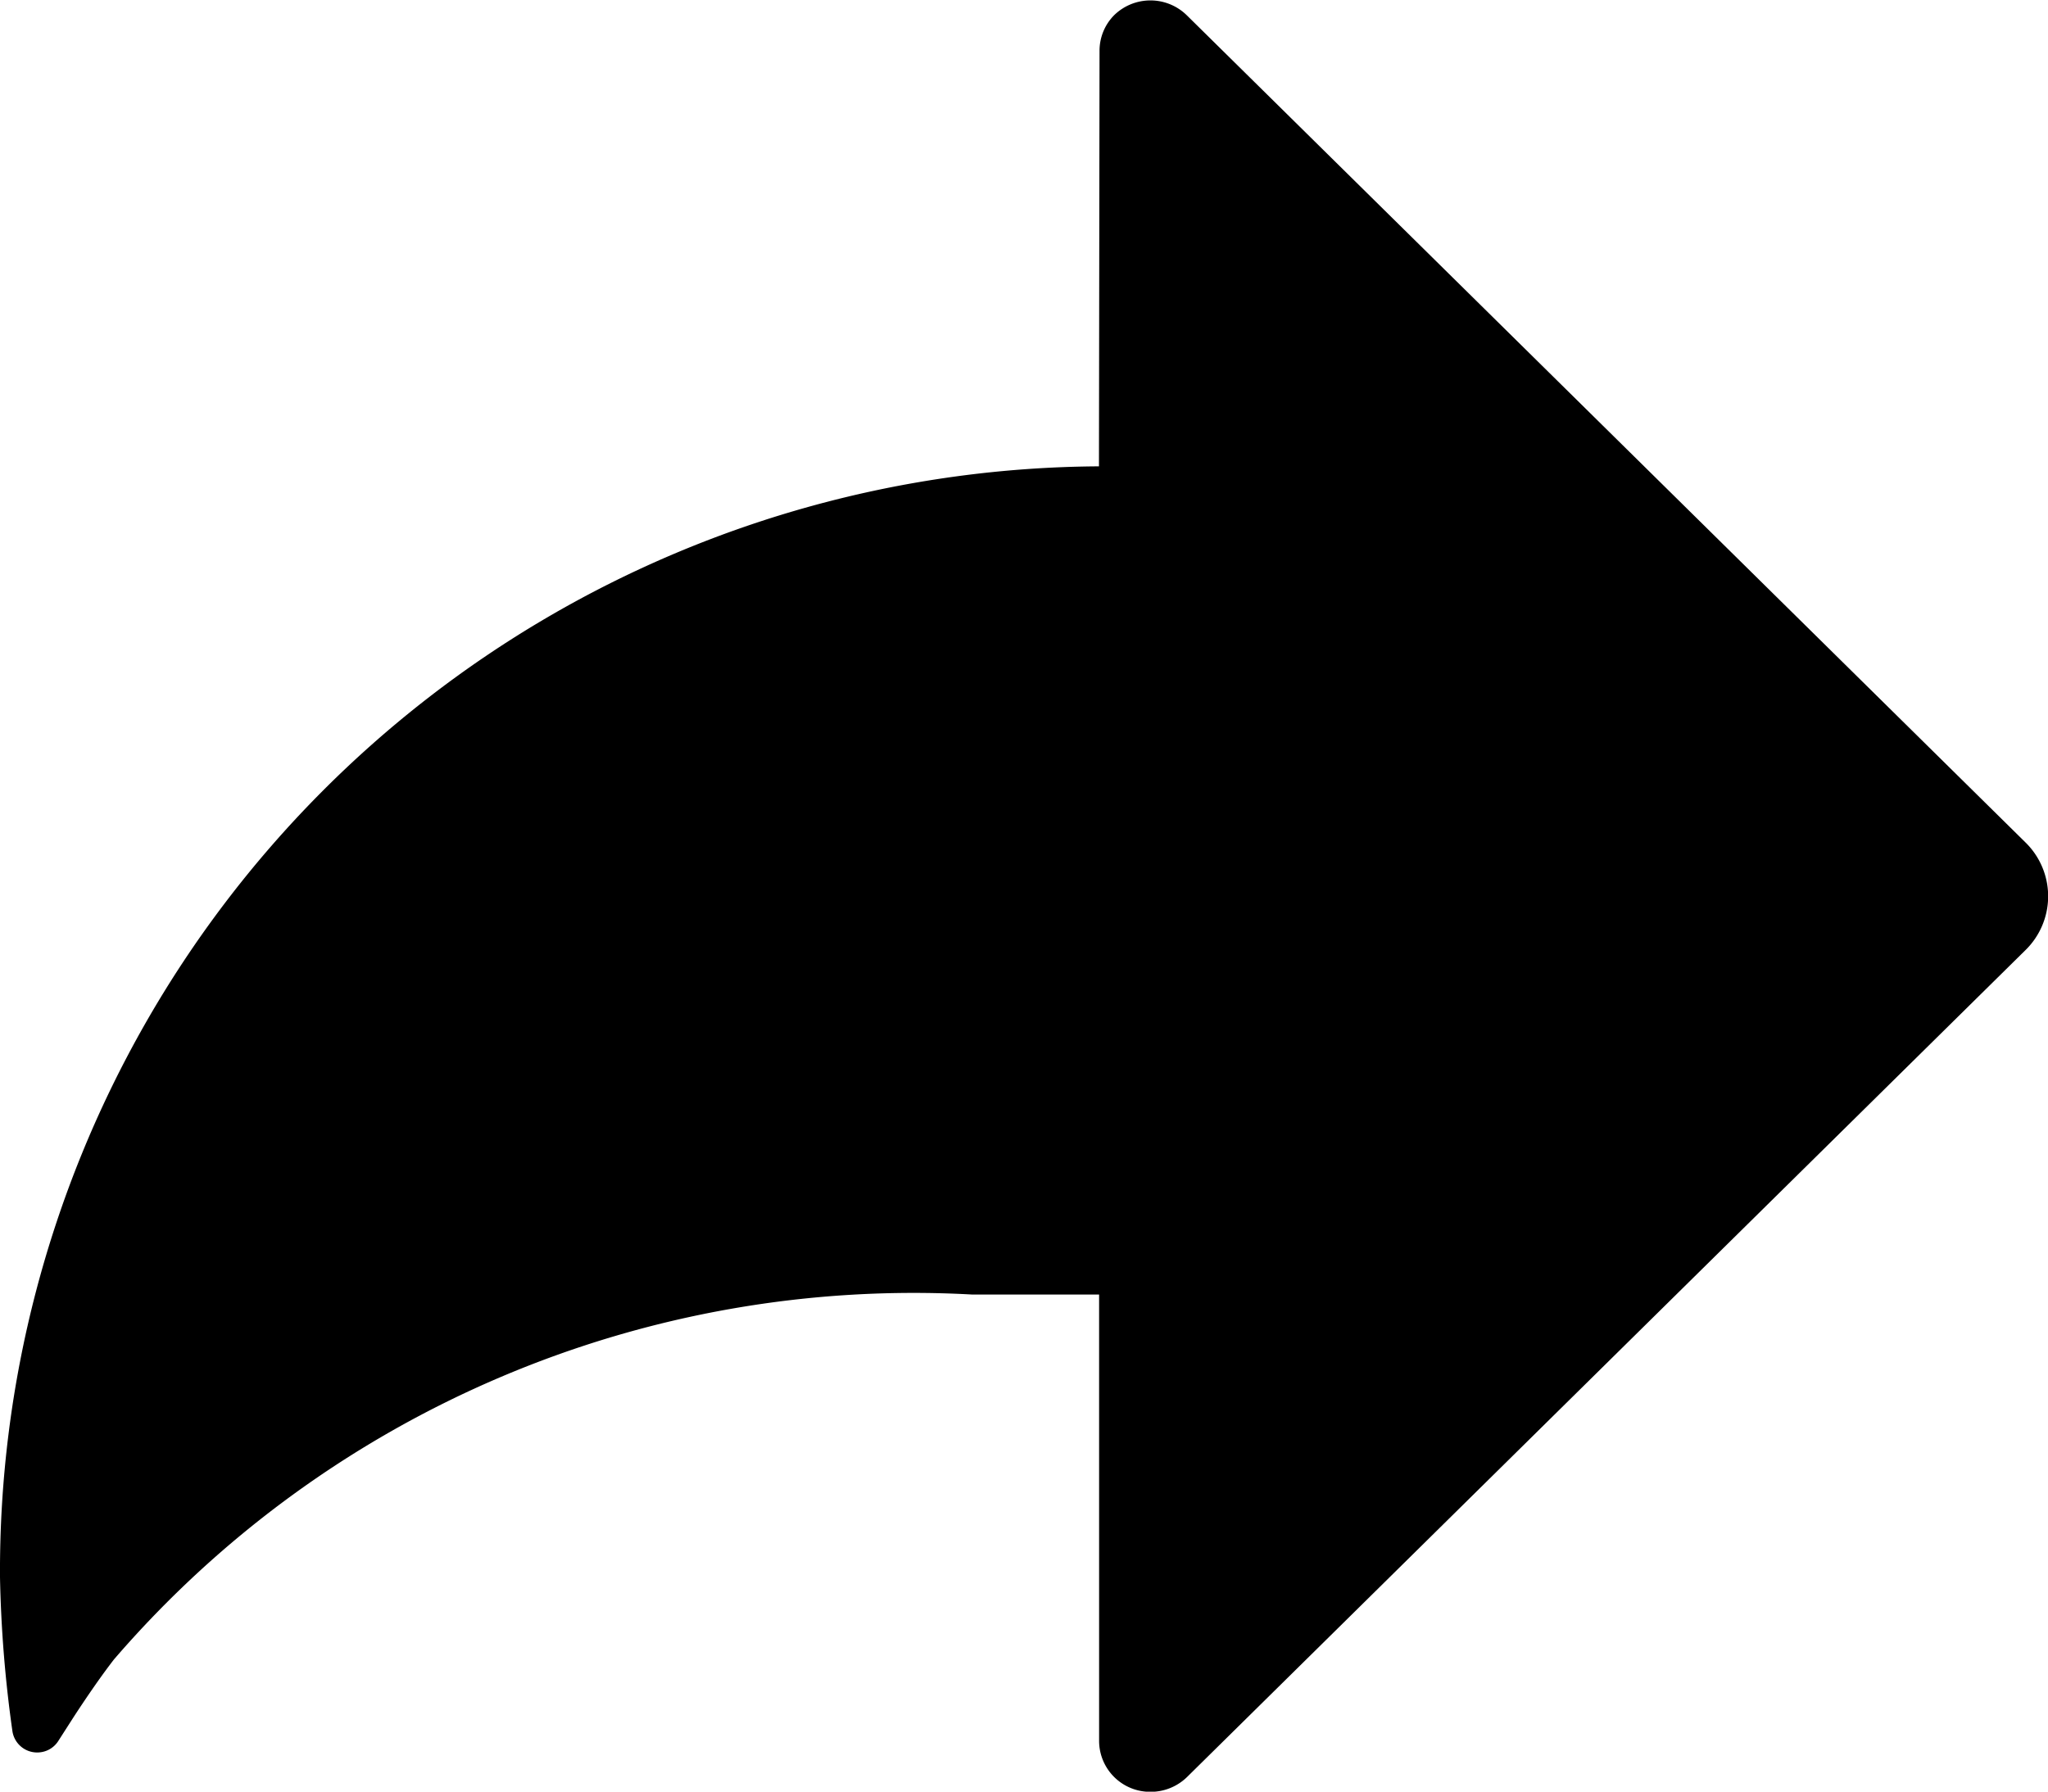<svg xmlns="http://www.w3.org/2000/svg" width="14.085" height="12.325" viewBox="0 0 14.085 12.325"><path d="M511.558-2954.792a7.6,7.6,0,0,0-7.558,7.641,8.71,8.71,0,0,0,.085,1.057.172.172,0,0,0,.192.148.17.17,0,0,0,.124-.078l.109-.17q.157-.24.274-.391a7.259,7.259,0,0,1,5.9-2.51h.875v3.072a.351.351,0,0,0,.353.349.358.358,0,0,0,.25-.1l5.769-5.691a.518.518,0,0,0,0-.739l-5.769-5.691a.357.357,0,0,0-.5,0,.347.347,0,0,0-.1.247Z" transform="translate(-504 2958)"/></svg>
